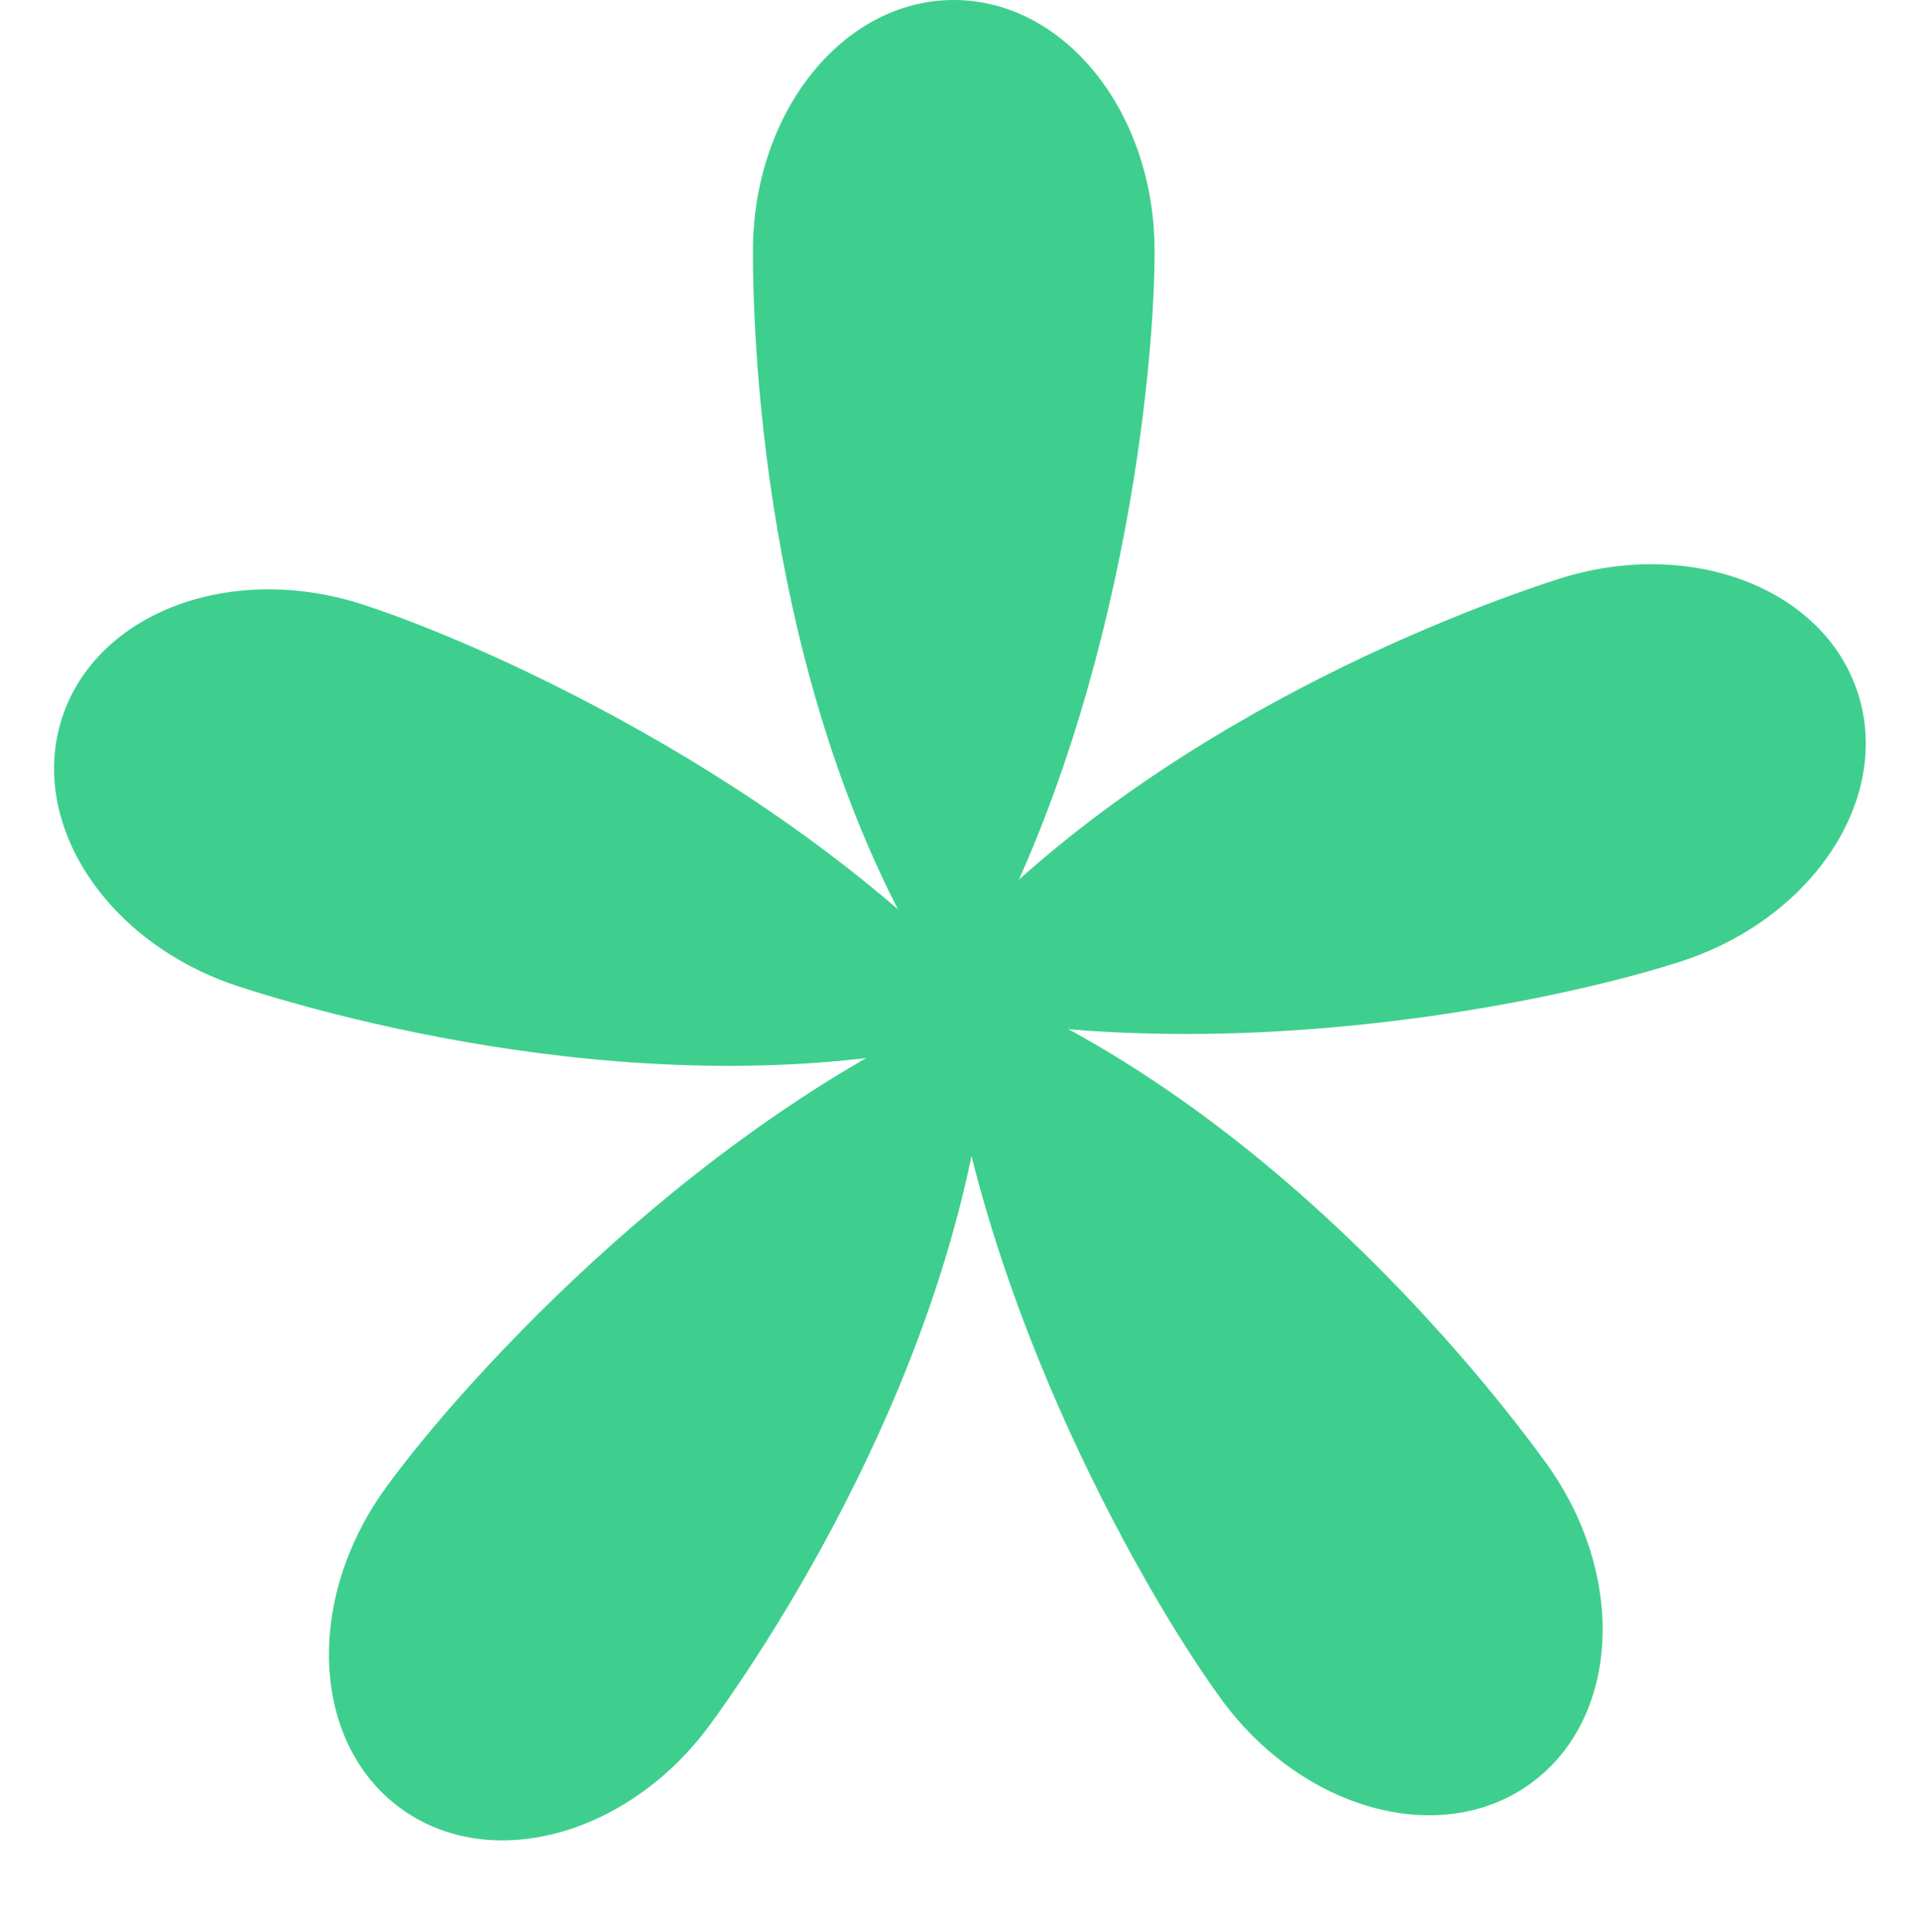<svg width="153" height="154" viewBox="0 0 153 154" fill="none" xmlns="http://www.w3.org/2000/svg">
<path d="M133.964 76.621C123.457 80.035 95.687 85.692 71.945 79.945C87.379 60.123 113.567 49.595 124.074 46.181C134.581 42.767 145.312 46.814 148.043 55.22C150.774 63.625 144.471 73.207 133.964 76.621Z" fill="#3ECF8E"/>
<path d="M30.758 118.55C37.252 109.612 56.392 88.712 78.978 79.406C78.143 104.514 63.145 128.425 56.651 137.362C50.157 146.3 39.097 149.334 31.947 144.139C24.796 138.944 24.264 127.488 30.758 118.55Z" fill="#3ECF8E"/>
<path d="M28.915 48.182C39.422 51.596 65.214 63.341 81.043 81.946C56.906 88.91 29.532 82.035 19.024 78.621C8.518 75.207 2.214 65.625 4.945 57.22C7.676 48.814 18.408 44.768 28.915 48.182Z" fill="#3ECF8E"/>
<path d="M92.006 20.004C92.006 31.051 88.805 59.211 76.003 80.014C61.92 59.211 60 31.051 60 20.004C60 8.956 67.165 0 76.003 0C84.841 0 92.006 8.956 92.006 20.004Z" fill="#3ECF8E"/>
<path d="M97.273 135.362C90.78 126.425 76.817 101.762 74.947 77.406C98.568 85.959 116.673 107.612 123.167 116.55C129.66 125.488 129.128 136.944 121.978 142.139C114.828 147.334 103.767 144.3 97.273 135.362Z" fill="#3ECF8E"/>
</svg>
